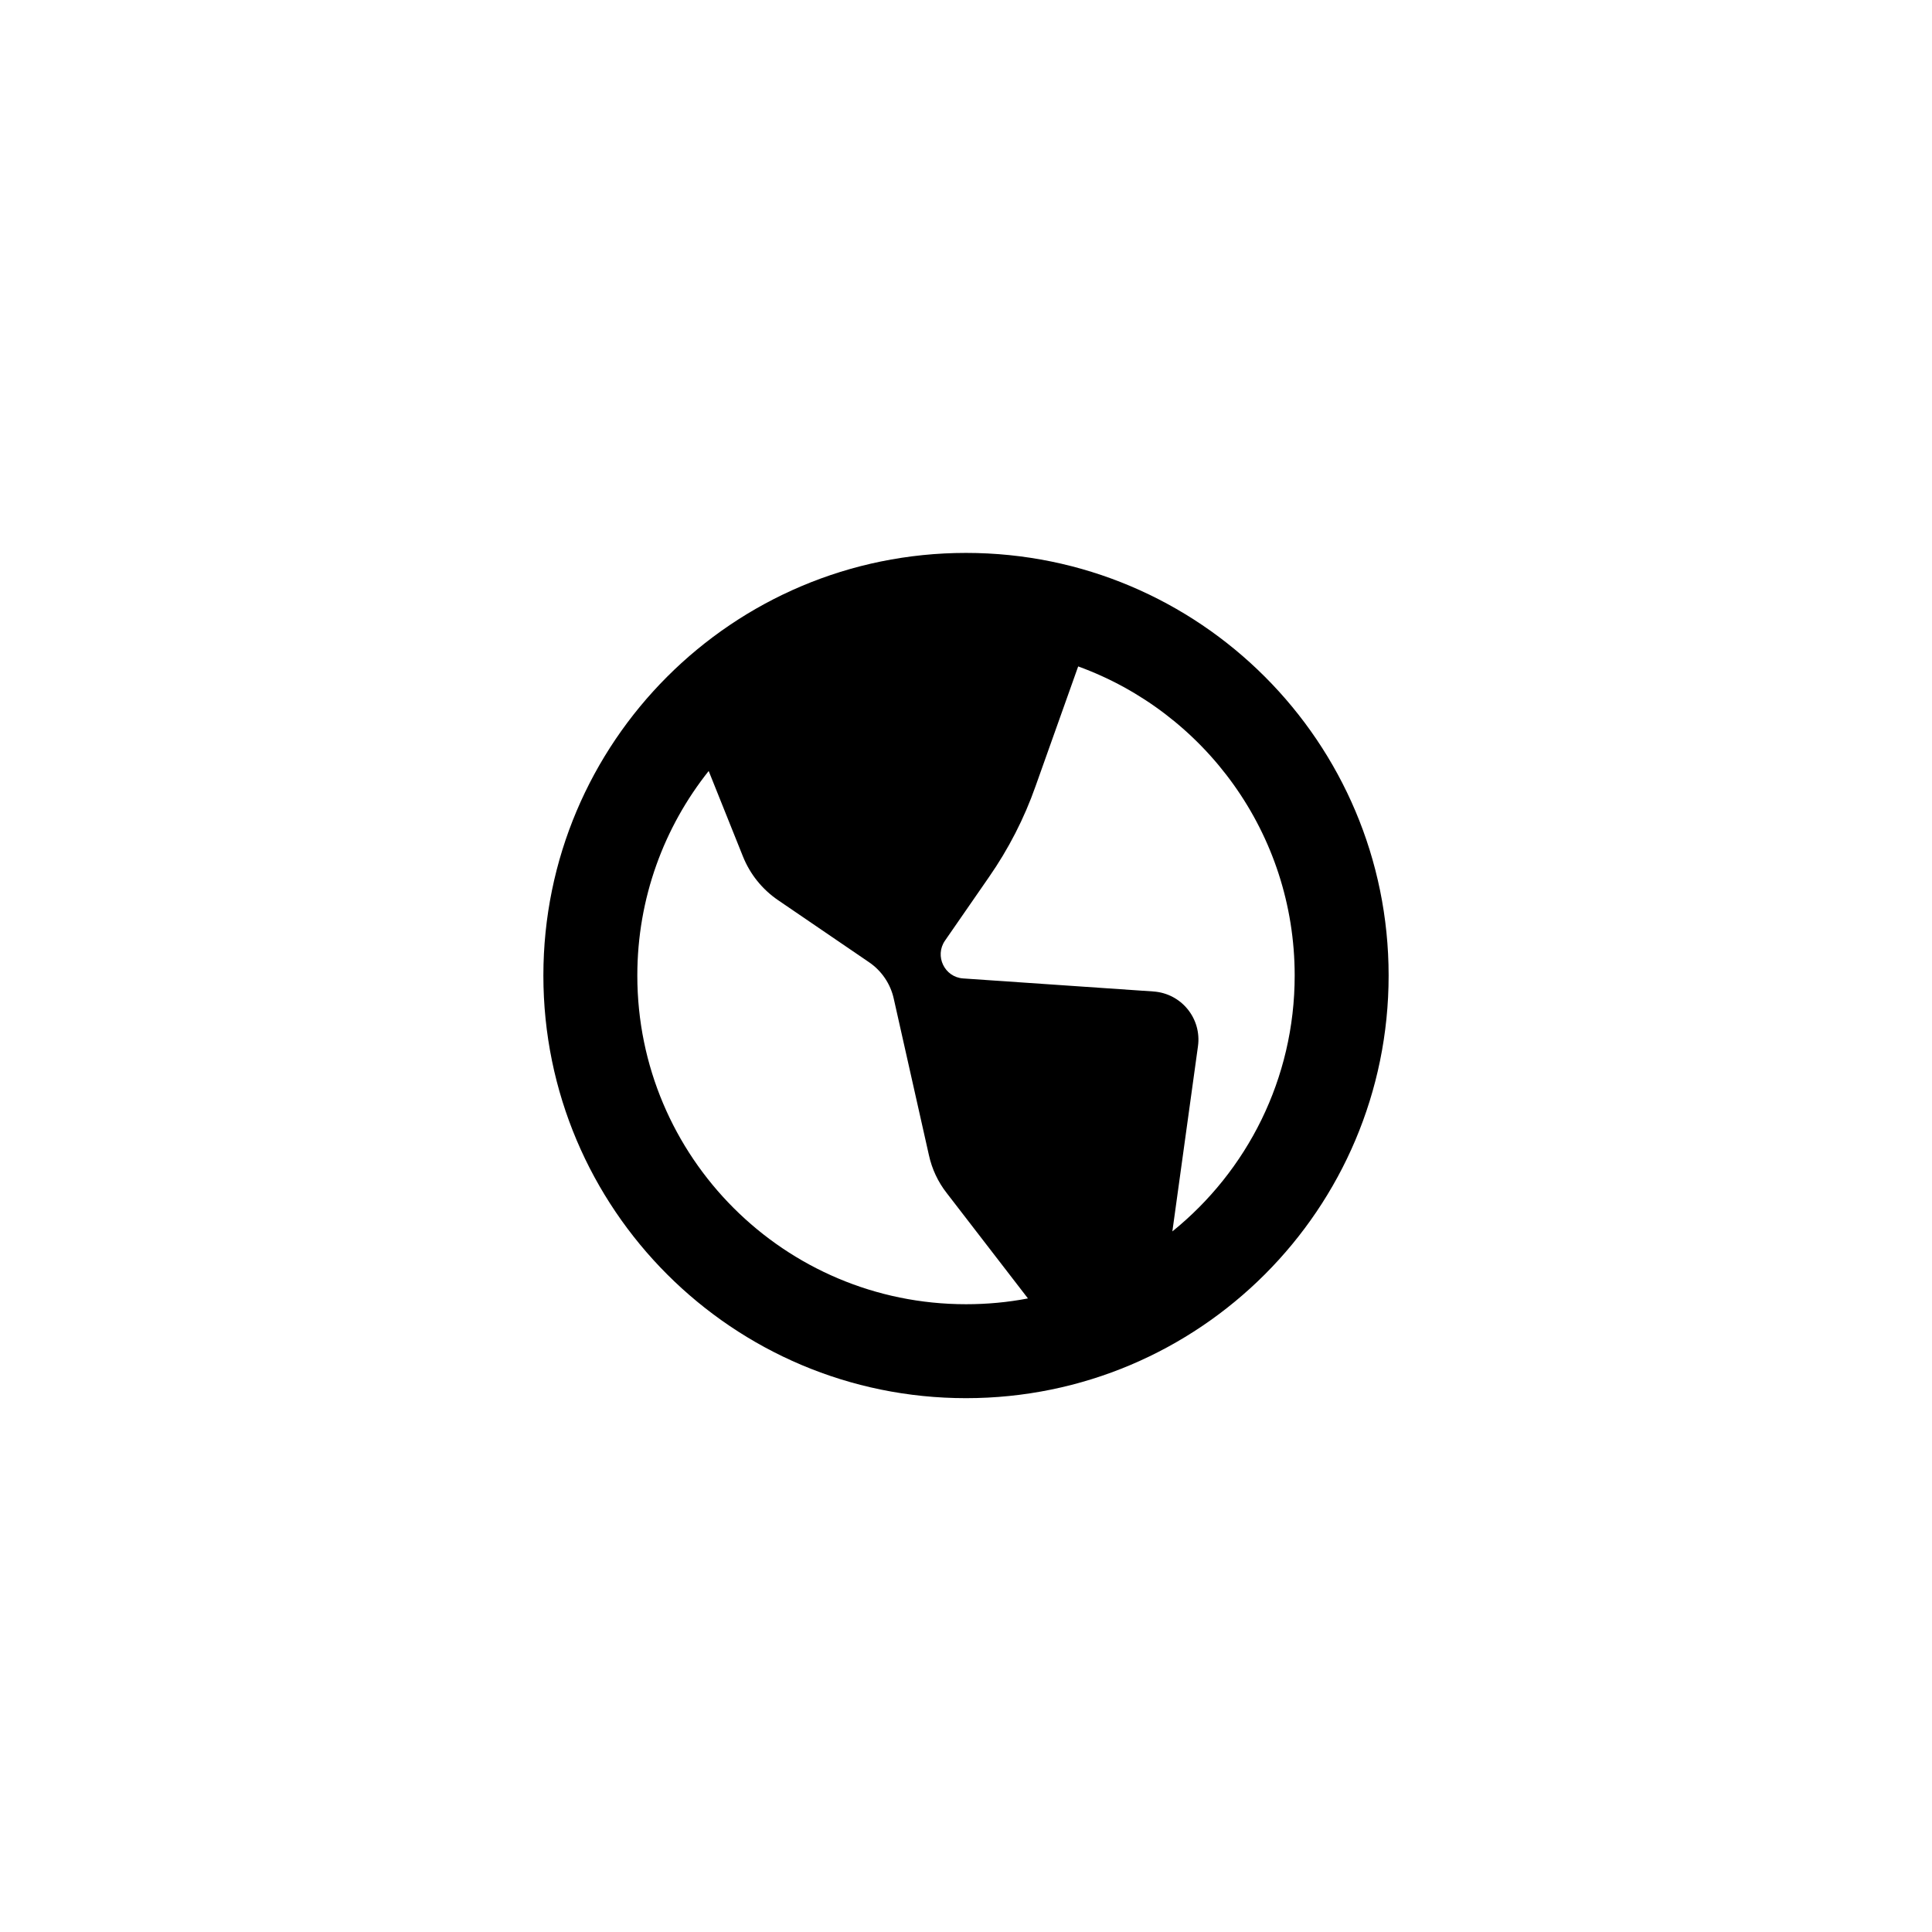 <svg width="16" height="16" viewBox="0 0 16 16" fill="none" xmlns="http://www.w3.org/2000/svg">
<path d="M8 4.579C6.067 4.579 4.5 6.146 4.5 8.079C4.5 10.012 6.067 11.579 8 11.579C9.933 11.579 11.5 10.012 11.5 8.079C11.5 6.146 9.933 4.579 8 4.579ZM8.929 5.519C9.975 5.899 10.722 6.902 10.722 8.079C10.722 8.935 10.327 9.699 9.709 10.198L9.921 8.665C9.953 8.435 9.784 8.227 9.552 8.211L7.977 8.103C7.822 8.093 7.738 7.917 7.826 7.79L8.19 7.264C8.352 7.031 8.482 6.778 8.576 6.511L8.929 5.519ZM5.869 6.385L6.152 7.091C6.211 7.239 6.312 7.365 6.444 7.455L7.196 7.968C7.301 8.039 7.375 8.148 7.402 8.272L7.693 9.567C7.718 9.681 7.768 9.788 7.84 9.88L8.513 10.753C8.347 10.785 8.175 10.801 8 10.801C6.497 10.801 5.278 9.583 5.278 8.079C5.278 7.439 5.499 6.85 5.869 6.385Z" fill="black"/>
</svg>
